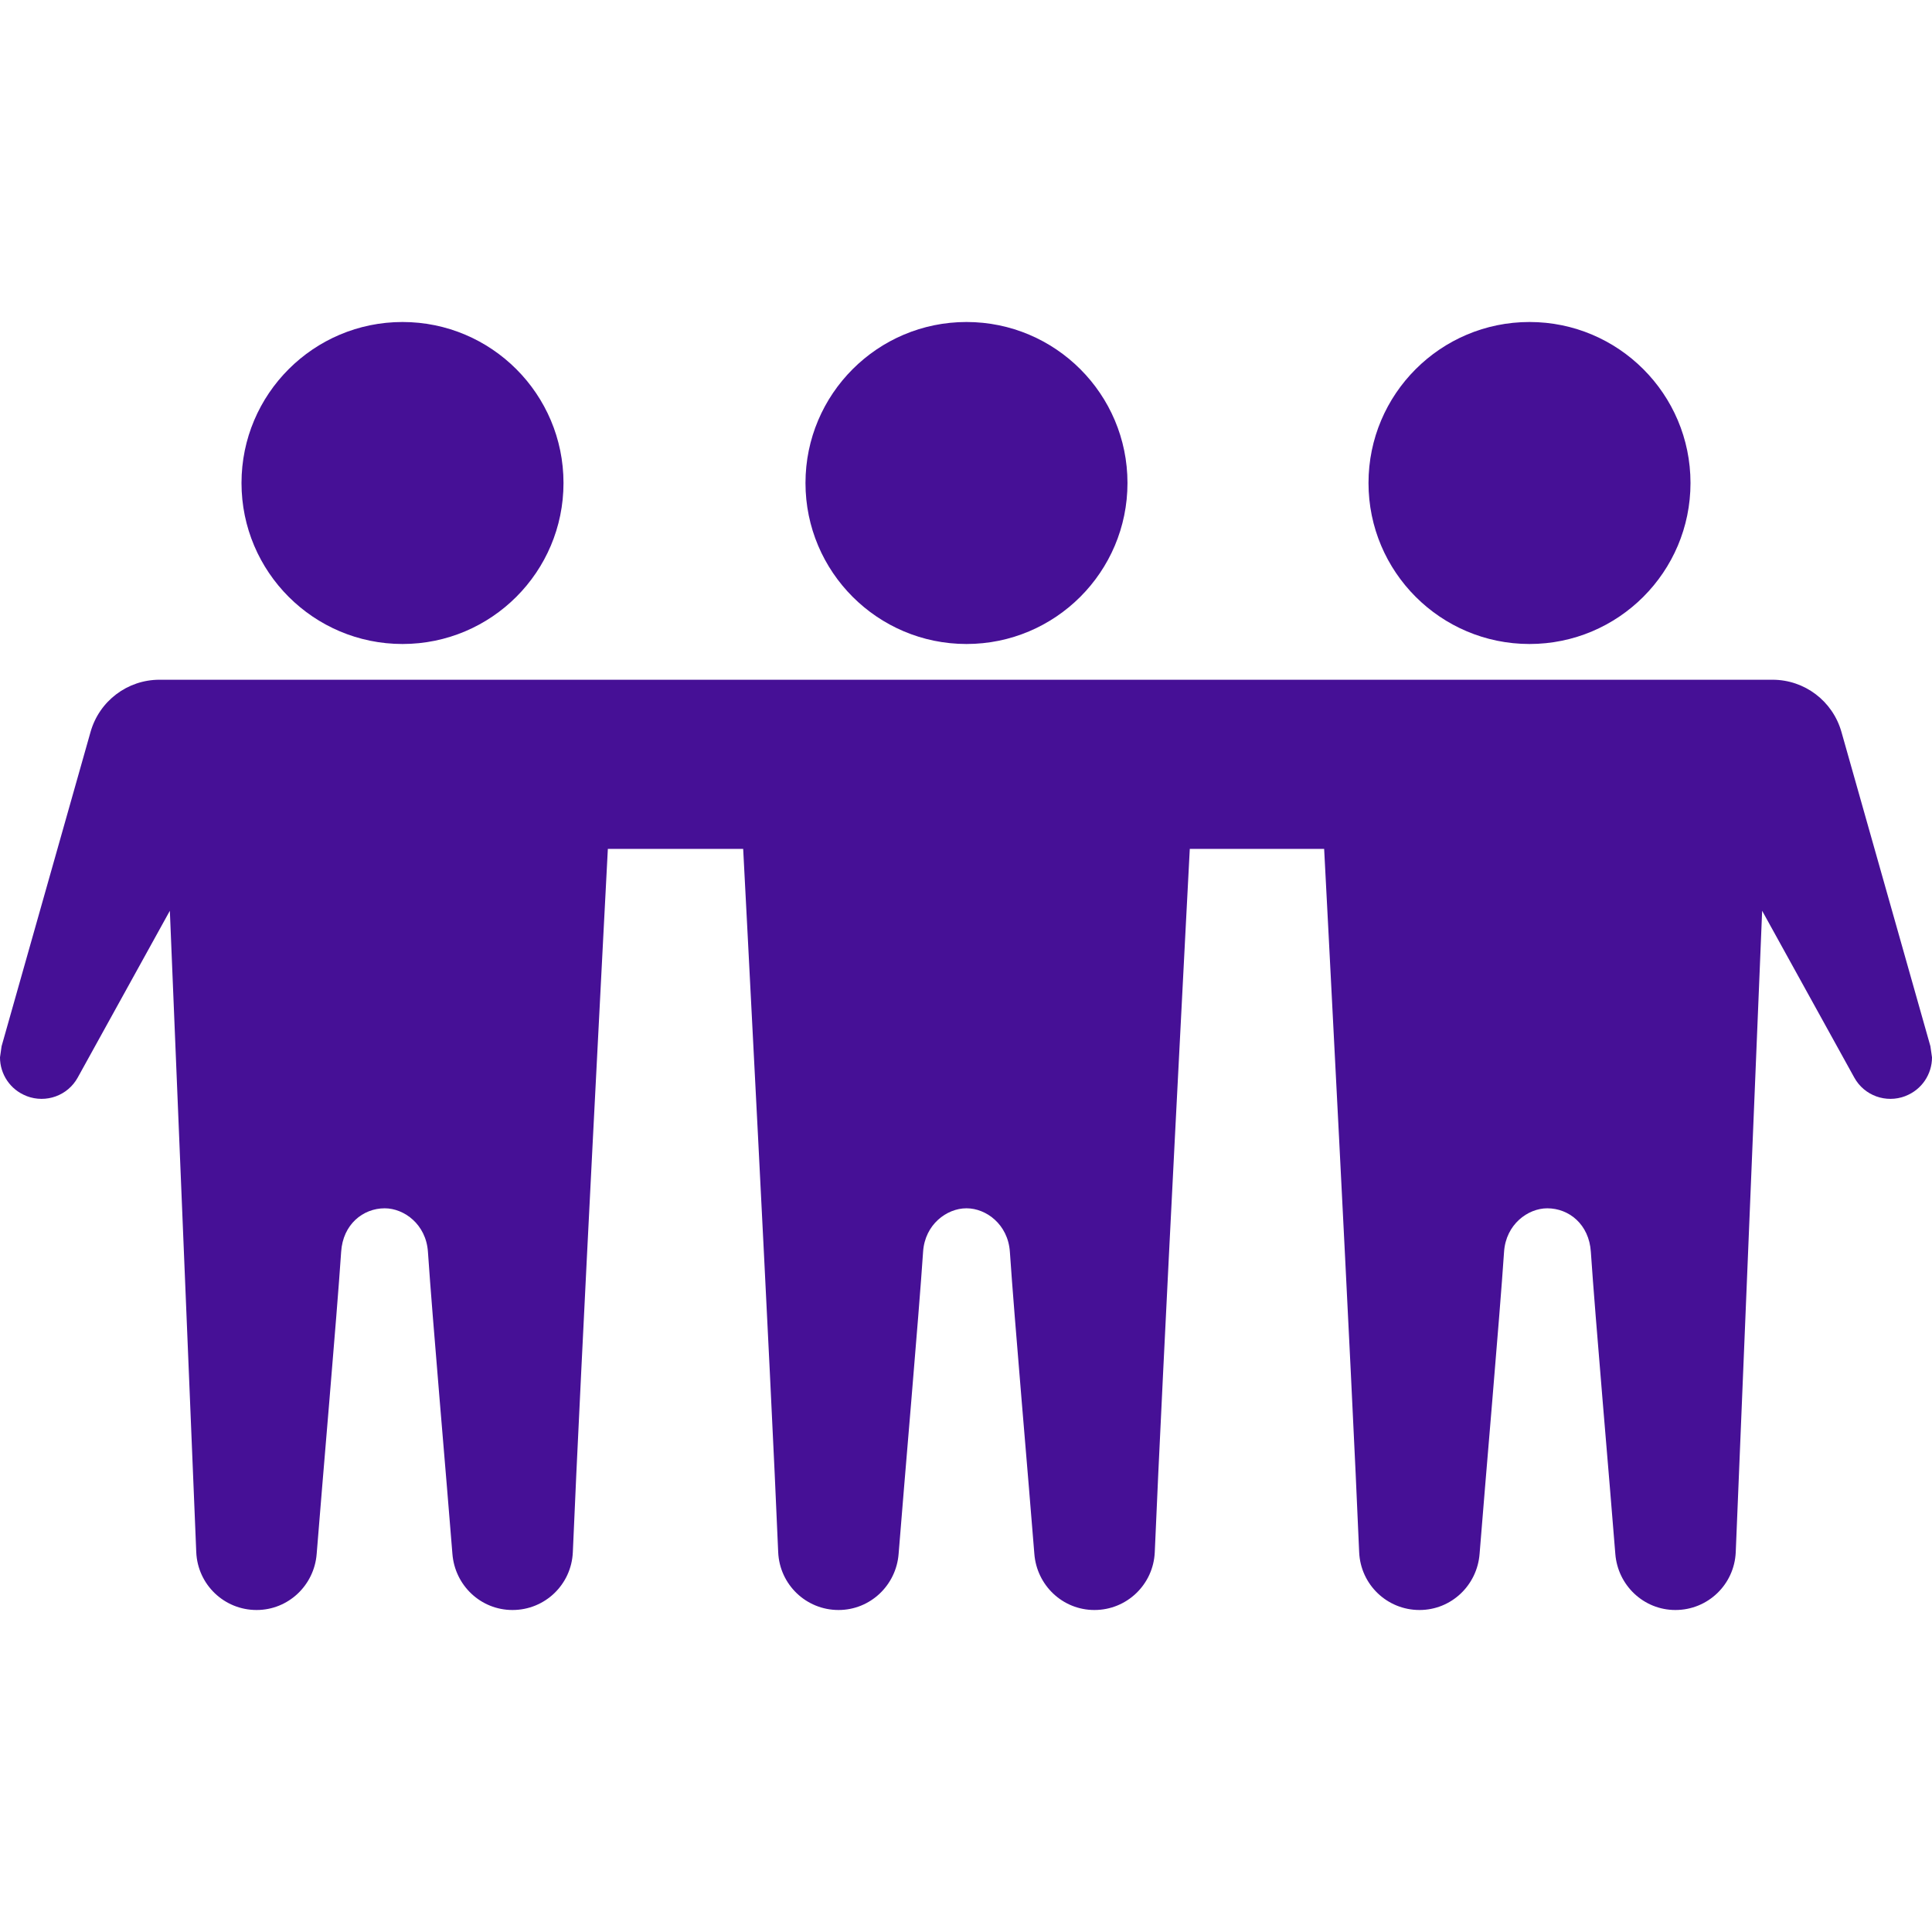 <svg fill="#461096" width="24" height="24" xmlns="http://www.w3.org/2000/svg" fill-rule="evenodd" clip-rule="evenodd"><path d="M1.981 8.444h20.038c.398 0 .747.264.856.648l1.105 3.904.02.139c0 .209-.127.402-.33.48l-.001.001c-.24.092-.511-.005-.635-.231l-1.144-2.071-.328 7.967c-.017.403-.347.719-.749.719h-.001c-.393 0-.716-.306-.746-.698-.068-.865-.249-2.933-.304-3.752-.022-.34-.271-.54-.541-.54-.242 0-.514.2-.537.54-.055.819-.236 2.887-.304 3.752-.03.392-.352.698-.746.698h-.001c-.402 0-.732-.316-.749-.719-.086-2.08-.435-8.736-.435-8.736h-1.669s-.349 6.656-.435 8.736c-.017.402-.347.719-.749.719h-.001c-.394 0-.716-.306-.746-.698-.068-.865-.249-2.933-.304-3.752-.023-.34-.295-.54-.537-.54h-.004c-.242 0-.515.2-.537.54-.055.819-.236 2.887-.304 3.752-.03.392-.353.698-.746.698h-.001c-.402 0-.732-.316-.749-.719-.086-2.08-.435-8.736-.435-8.736h-1.681s-.349 6.656-.435 8.736c-.017.403-.347.719-.749.719h-.001c-.394 0-.716-.306-.746-.698-.068-.865-.249-2.933-.304-3.752-.023-.34-.295-.54-.537-.54-.27 0-.519.2-.541.54-.055.819-.236 2.887-.304 3.752-.03.392-.353.698-.746.698h-.001c-.402 0-.732-.316-.749-.719l-.328-7.967-1.144 2.071c-.124.226-.395.323-.635.231l-.001-.001c-.203-.078-.33-.271-.33-.48l.02-.139 1.105-3.904c.109-.384.458-.648.856-.648zm3.019-4.444c1.104 0 2 .896 2 2s-.896 2-2 2-2-.896-2-2 .896-2 2-2zm14 0c-1.104 0-2 .896-2 2s.896 2 2 2 2-.896 2-2-.896-2-2-2zm-6.994 0c1.104 0 2 .896 2 2s-.896 2-2 2-2-.896-2-2 .896-2 2-2z"/></svg>